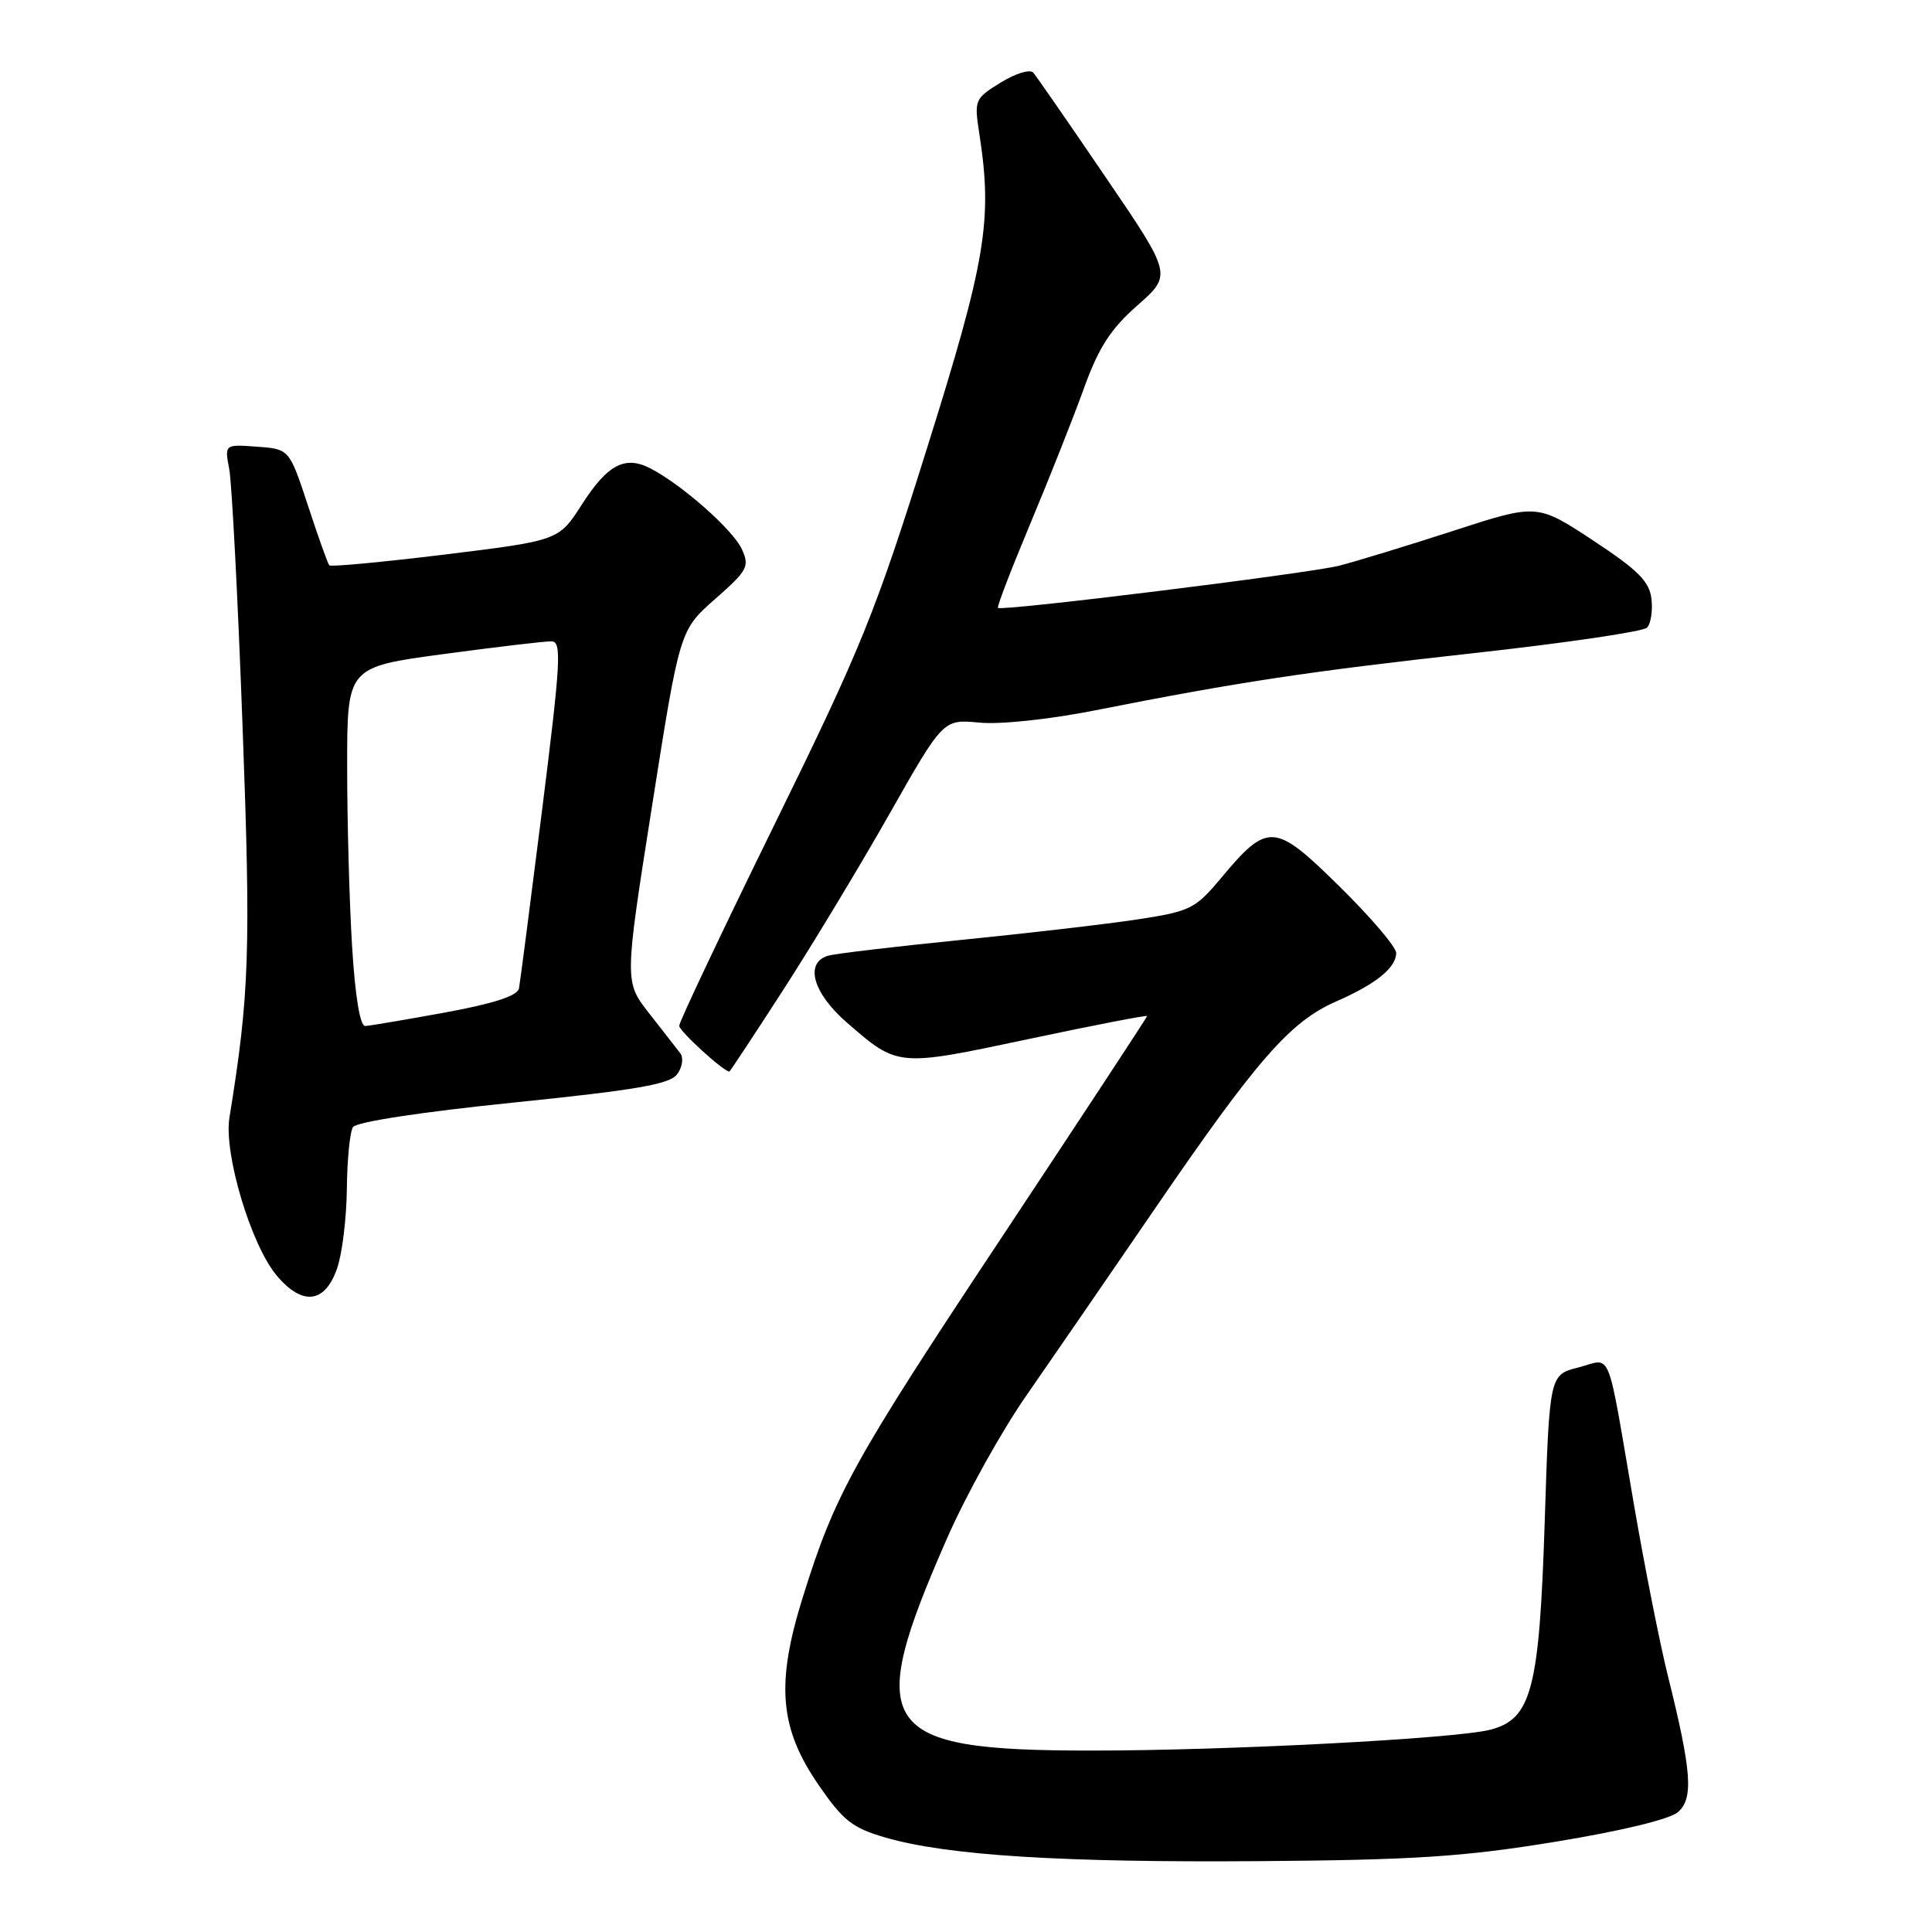 <?xml version="1.0" encoding="UTF-8" standalone="no"?>
<!DOCTYPE svg PUBLIC "-//W3C//DTD SVG 1.1//EN" "http://www.w3.org/Graphics/SVG/1.1/DTD/svg11.dtd" >
<svg xmlns="http://www.w3.org/2000/svg" xmlns:xlink="http://www.w3.org/1999/xlink" version="1.1" viewBox="0 0 256 256">
 <g >
 <path fill="currentColor"
d=" M 206.00 244.06 C 214.76 242.63 221.22 241.07 222.33 240.12 C 224.43 238.31 224.16 234.73 220.99 222.00 C 219.96 217.88 217.95 207.75 216.53 199.50 C 212.82 177.94 213.67 180.04 209.16 181.19 C 205.31 182.16 205.31 182.16 204.68 201.70 C 203.97 223.83 202.94 227.77 197.50 229.19 C 192.97 230.38 162.56 231.97 144.50 231.96 C 116.32 231.95 114.39 229.08 125.54 203.72 C 128.01 198.10 132.69 189.68 135.94 185.00 C 139.19 180.32 146.93 169.07 153.14 160.00 C 166.52 140.45 170.97 135.36 177.00 132.72 C 182.31 130.40 185.00 128.23 185.00 126.27 C 185.00 125.49 181.62 121.52 177.48 117.45 C 168.85 108.95 168.01 108.90 161.71 116.45 C 158.39 120.41 157.68 120.76 150.83 121.81 C 146.80 122.43 136.30 123.65 127.50 124.53 C 118.70 125.41 110.71 126.36 109.75 126.63 C 106.57 127.55 107.70 131.59 112.25 135.53 C 119.01 141.38 118.89 141.37 136.25 137.69 C 144.91 135.85 152.00 134.48 152.00 134.63 C 152.00 134.78 143.40 147.86 132.90 163.70 C 112.97 193.74 110.64 197.95 106.36 211.69 C 102.79 223.12 103.29 229.00 108.46 236.51 C 111.74 241.27 112.95 242.22 117.38 243.50 C 125.55 245.86 140.70 246.81 167.00 246.61 C 187.38 246.46 193.94 246.03 206.00 244.06 Z  M 44.69 168.00 C 45.35 166.07 45.92 161.35 45.96 157.50 C 46.00 153.65 46.36 149.98 46.77 149.35 C 47.20 148.66 55.81 147.35 68.00 146.10 C 84.35 144.43 88.75 143.67 89.73 142.34 C 90.41 141.42 90.60 140.18 90.15 139.58 C 89.70 138.99 87.85 136.61 86.03 134.29 C 82.73 130.08 82.73 130.08 86.40 106.79 C 90.07 83.50 90.07 83.50 94.75 79.38 C 99.06 75.59 99.35 75.06 98.30 72.77 C 97.15 70.23 90.37 64.23 86.21 62.08 C 82.83 60.32 80.51 61.53 77.10 66.85 C 74.04 71.62 74.04 71.62 59.01 73.47 C 50.74 74.48 43.82 75.13 43.63 74.91 C 43.43 74.68 42.16 71.12 40.81 67.00 C 38.34 59.50 38.34 59.50 34.05 59.19 C 29.75 58.87 29.75 58.87 30.38 62.19 C 30.72 64.01 31.52 79.32 32.14 96.21 C 33.25 126.03 33.05 131.80 30.40 148.09 C 29.63 152.84 33.26 164.97 36.66 169.01 C 40.09 173.09 43.09 172.71 44.69 168.00 Z  M 103.73 131.25 C 107.55 125.34 113.90 114.83 117.83 107.90 C 124.98 95.29 124.98 95.29 129.78 95.75 C 132.51 96.02 139.06 95.32 145.03 94.14 C 164.03 90.38 173.26 88.98 195.40 86.53 C 207.44 85.20 217.71 83.69 218.23 83.17 C 218.74 82.66 219.01 80.95 218.83 79.37 C 218.56 77.05 217.08 75.56 211.09 71.61 C 203.67 66.73 203.67 66.73 192.59 70.33 C 186.49 72.31 179.67 74.39 177.44 74.96 C 173.28 76.00 132.72 81.02 132.23 80.55 C 132.08 80.41 134.01 75.39 136.52 69.39 C 139.03 63.40 142.22 55.35 143.61 51.50 C 145.58 46.03 147.14 43.62 150.72 40.46 C 155.31 36.41 155.31 36.41 146.49 23.46 C 141.64 16.33 137.33 10.11 136.91 9.62 C 136.49 9.14 134.55 9.73 132.60 10.94 C 129.13 13.08 129.07 13.23 129.78 17.81 C 131.53 29.21 130.66 34.46 122.80 59.50 C 115.97 81.28 114.10 85.88 102.63 109.24 C 95.69 123.39 90.00 135.40 90.00 135.92 C 90.00 136.62 95.80 141.92 96.64 141.99 C 96.72 142.00 99.91 137.16 103.73 131.25 Z  M 46.65 125.34 C 46.29 119.48 46.00 108.77 46.00 101.54 C 46.00 88.39 46.00 88.39 58.75 86.67 C 65.76 85.73 72.21 84.96 73.07 84.98 C 74.45 85.00 74.31 87.56 71.84 107.25 C 70.30 119.49 68.92 130.16 68.77 130.96 C 68.58 131.95 65.50 132.96 58.99 134.16 C 53.77 135.11 49.01 135.92 48.40 135.95 C 47.71 135.98 47.06 132.07 46.65 125.34 Z "/>
</g>
</svg>
